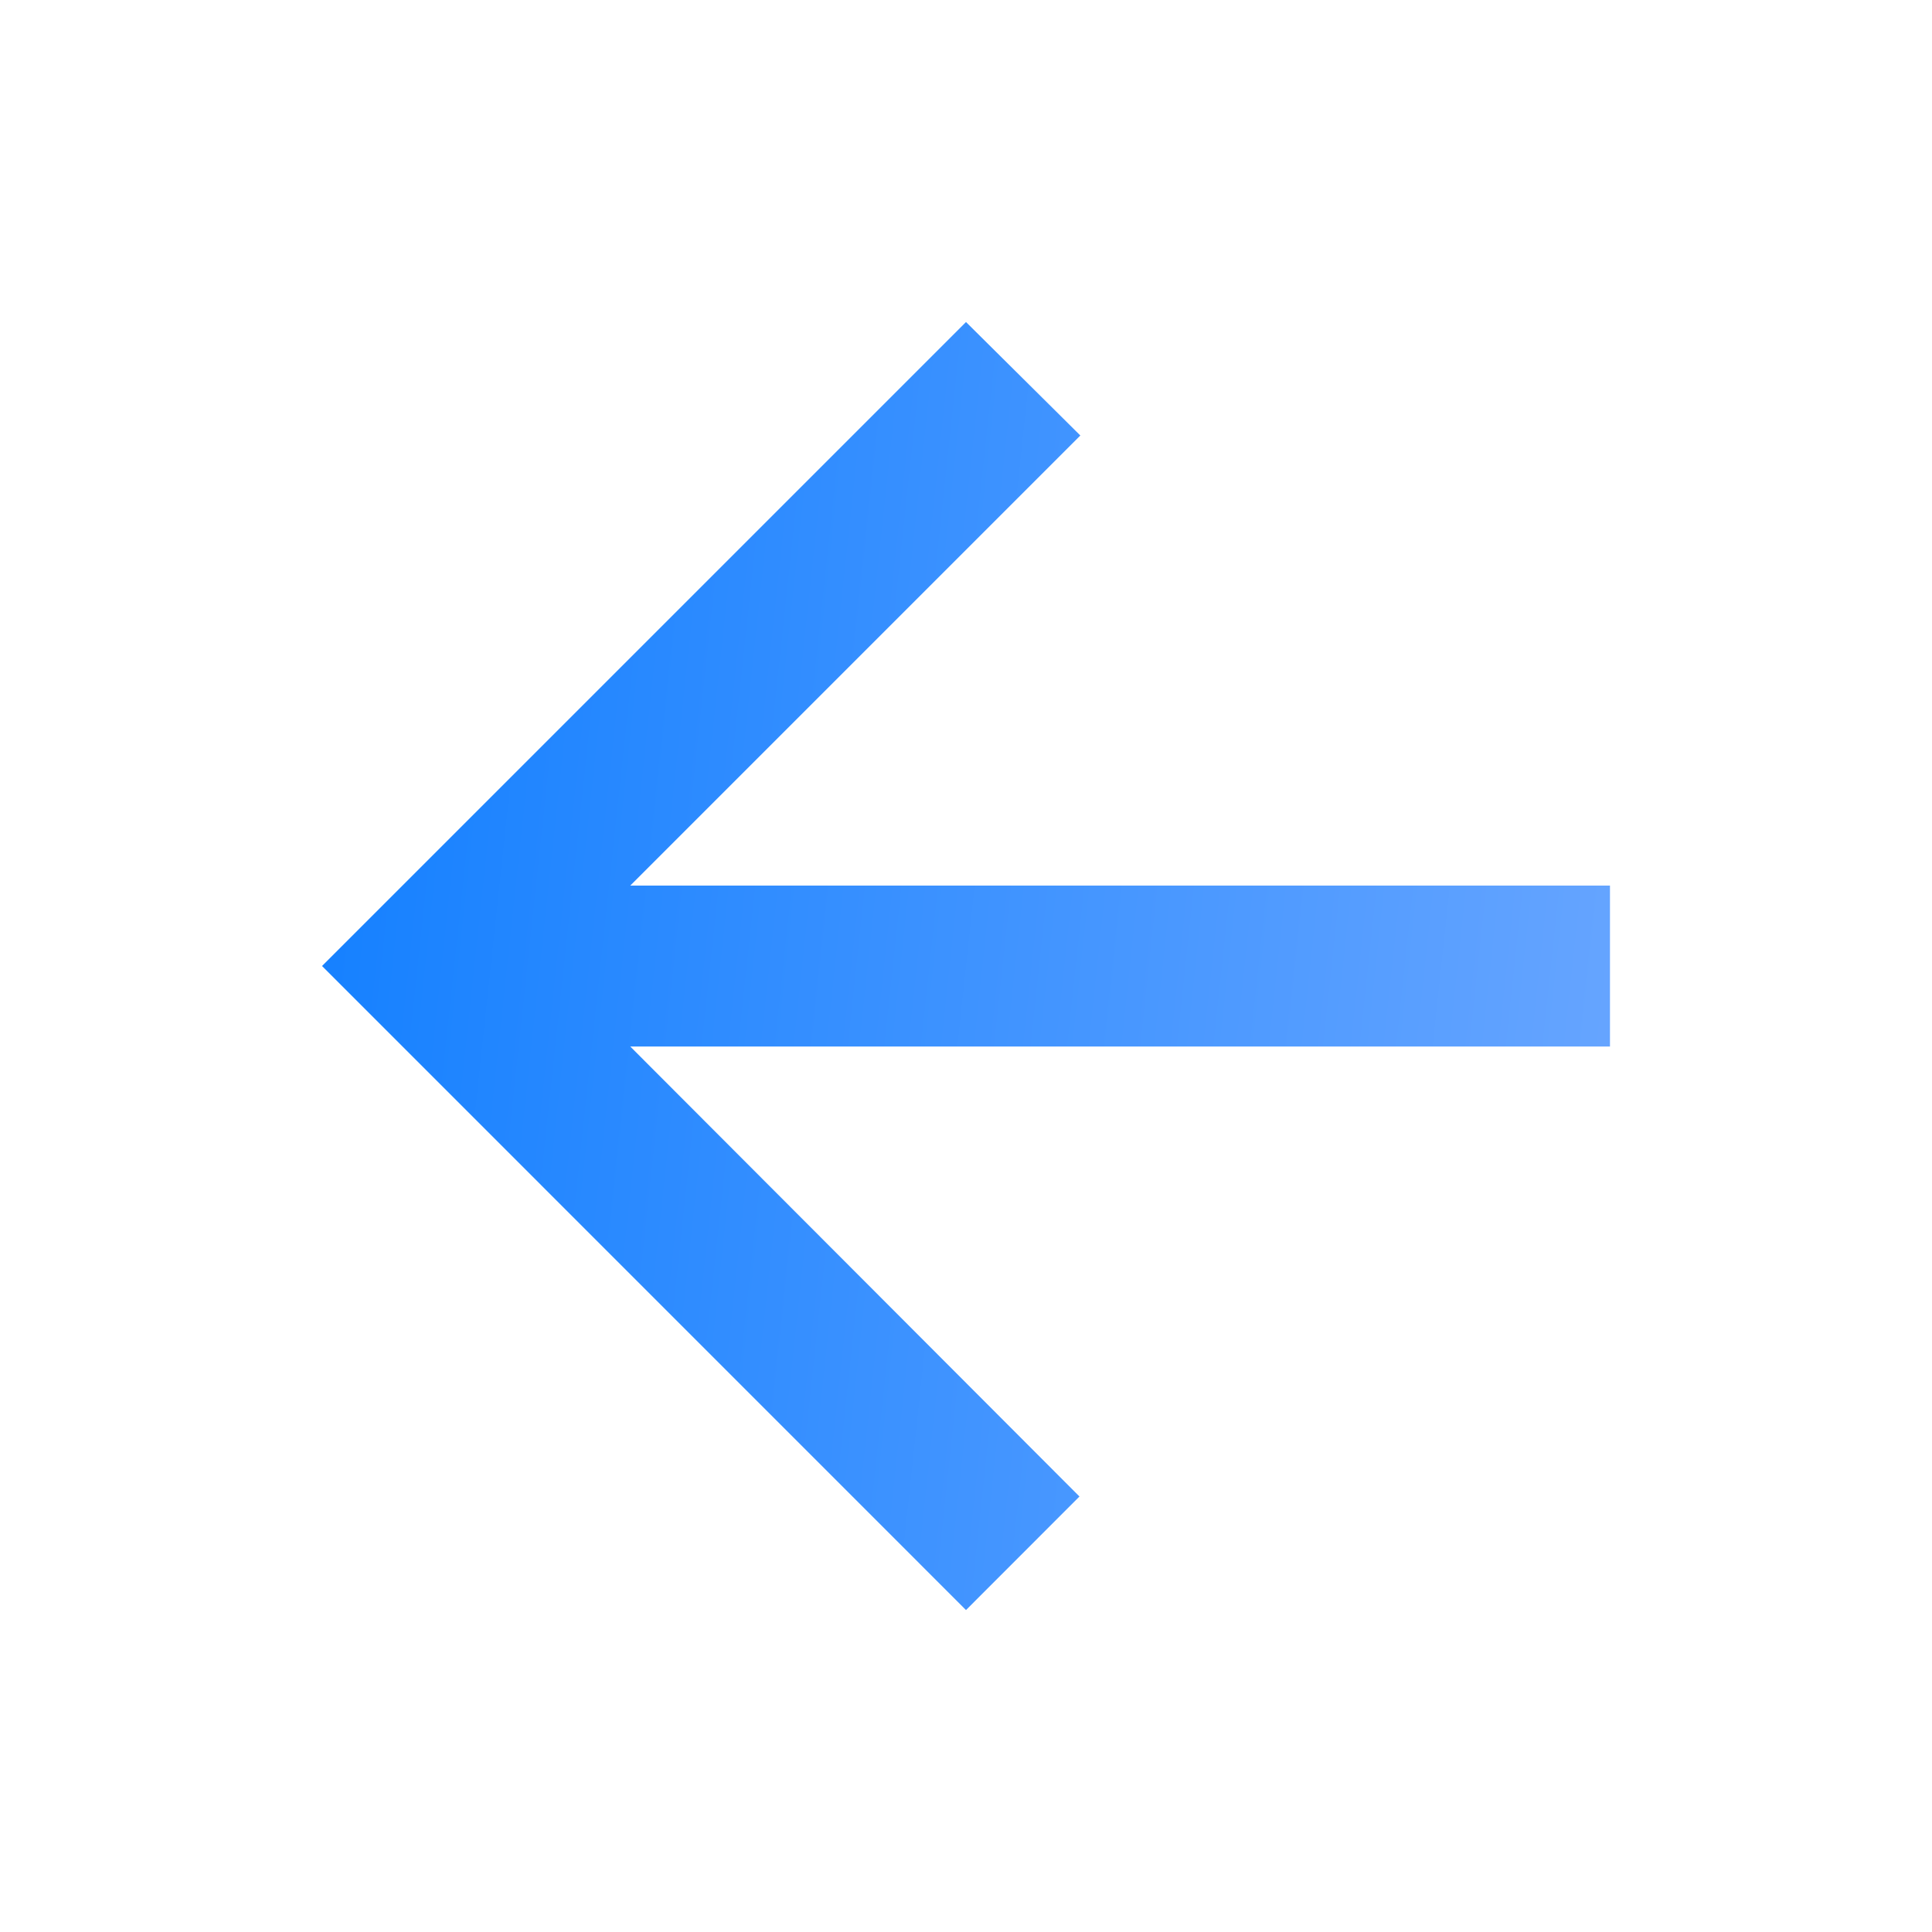<svg width="22" height="22" viewBox="0 0 22 22" fill="none" xmlns="http://www.w3.org/2000/svg">
<path d="M18.333 10.084H7.177L12.302 4.959L11 3.667L3.667 11L11 18.334L12.292 17.041L7.177 11.917H18.333V10.084Z" fill="url(#paint0_linear_185_3868)"/>
<defs>
<linearGradient id="paint0_linear_185_3868" x1="3.667" y1="3.667" x2="19.724" y2="5.393" gradientUnits="userSpaceOnUse">
<stop stop-color="#127FFF"/>
<stop offset="1" stop-color="#69A6FF"/>
</linearGradient>
</defs>
</svg>
